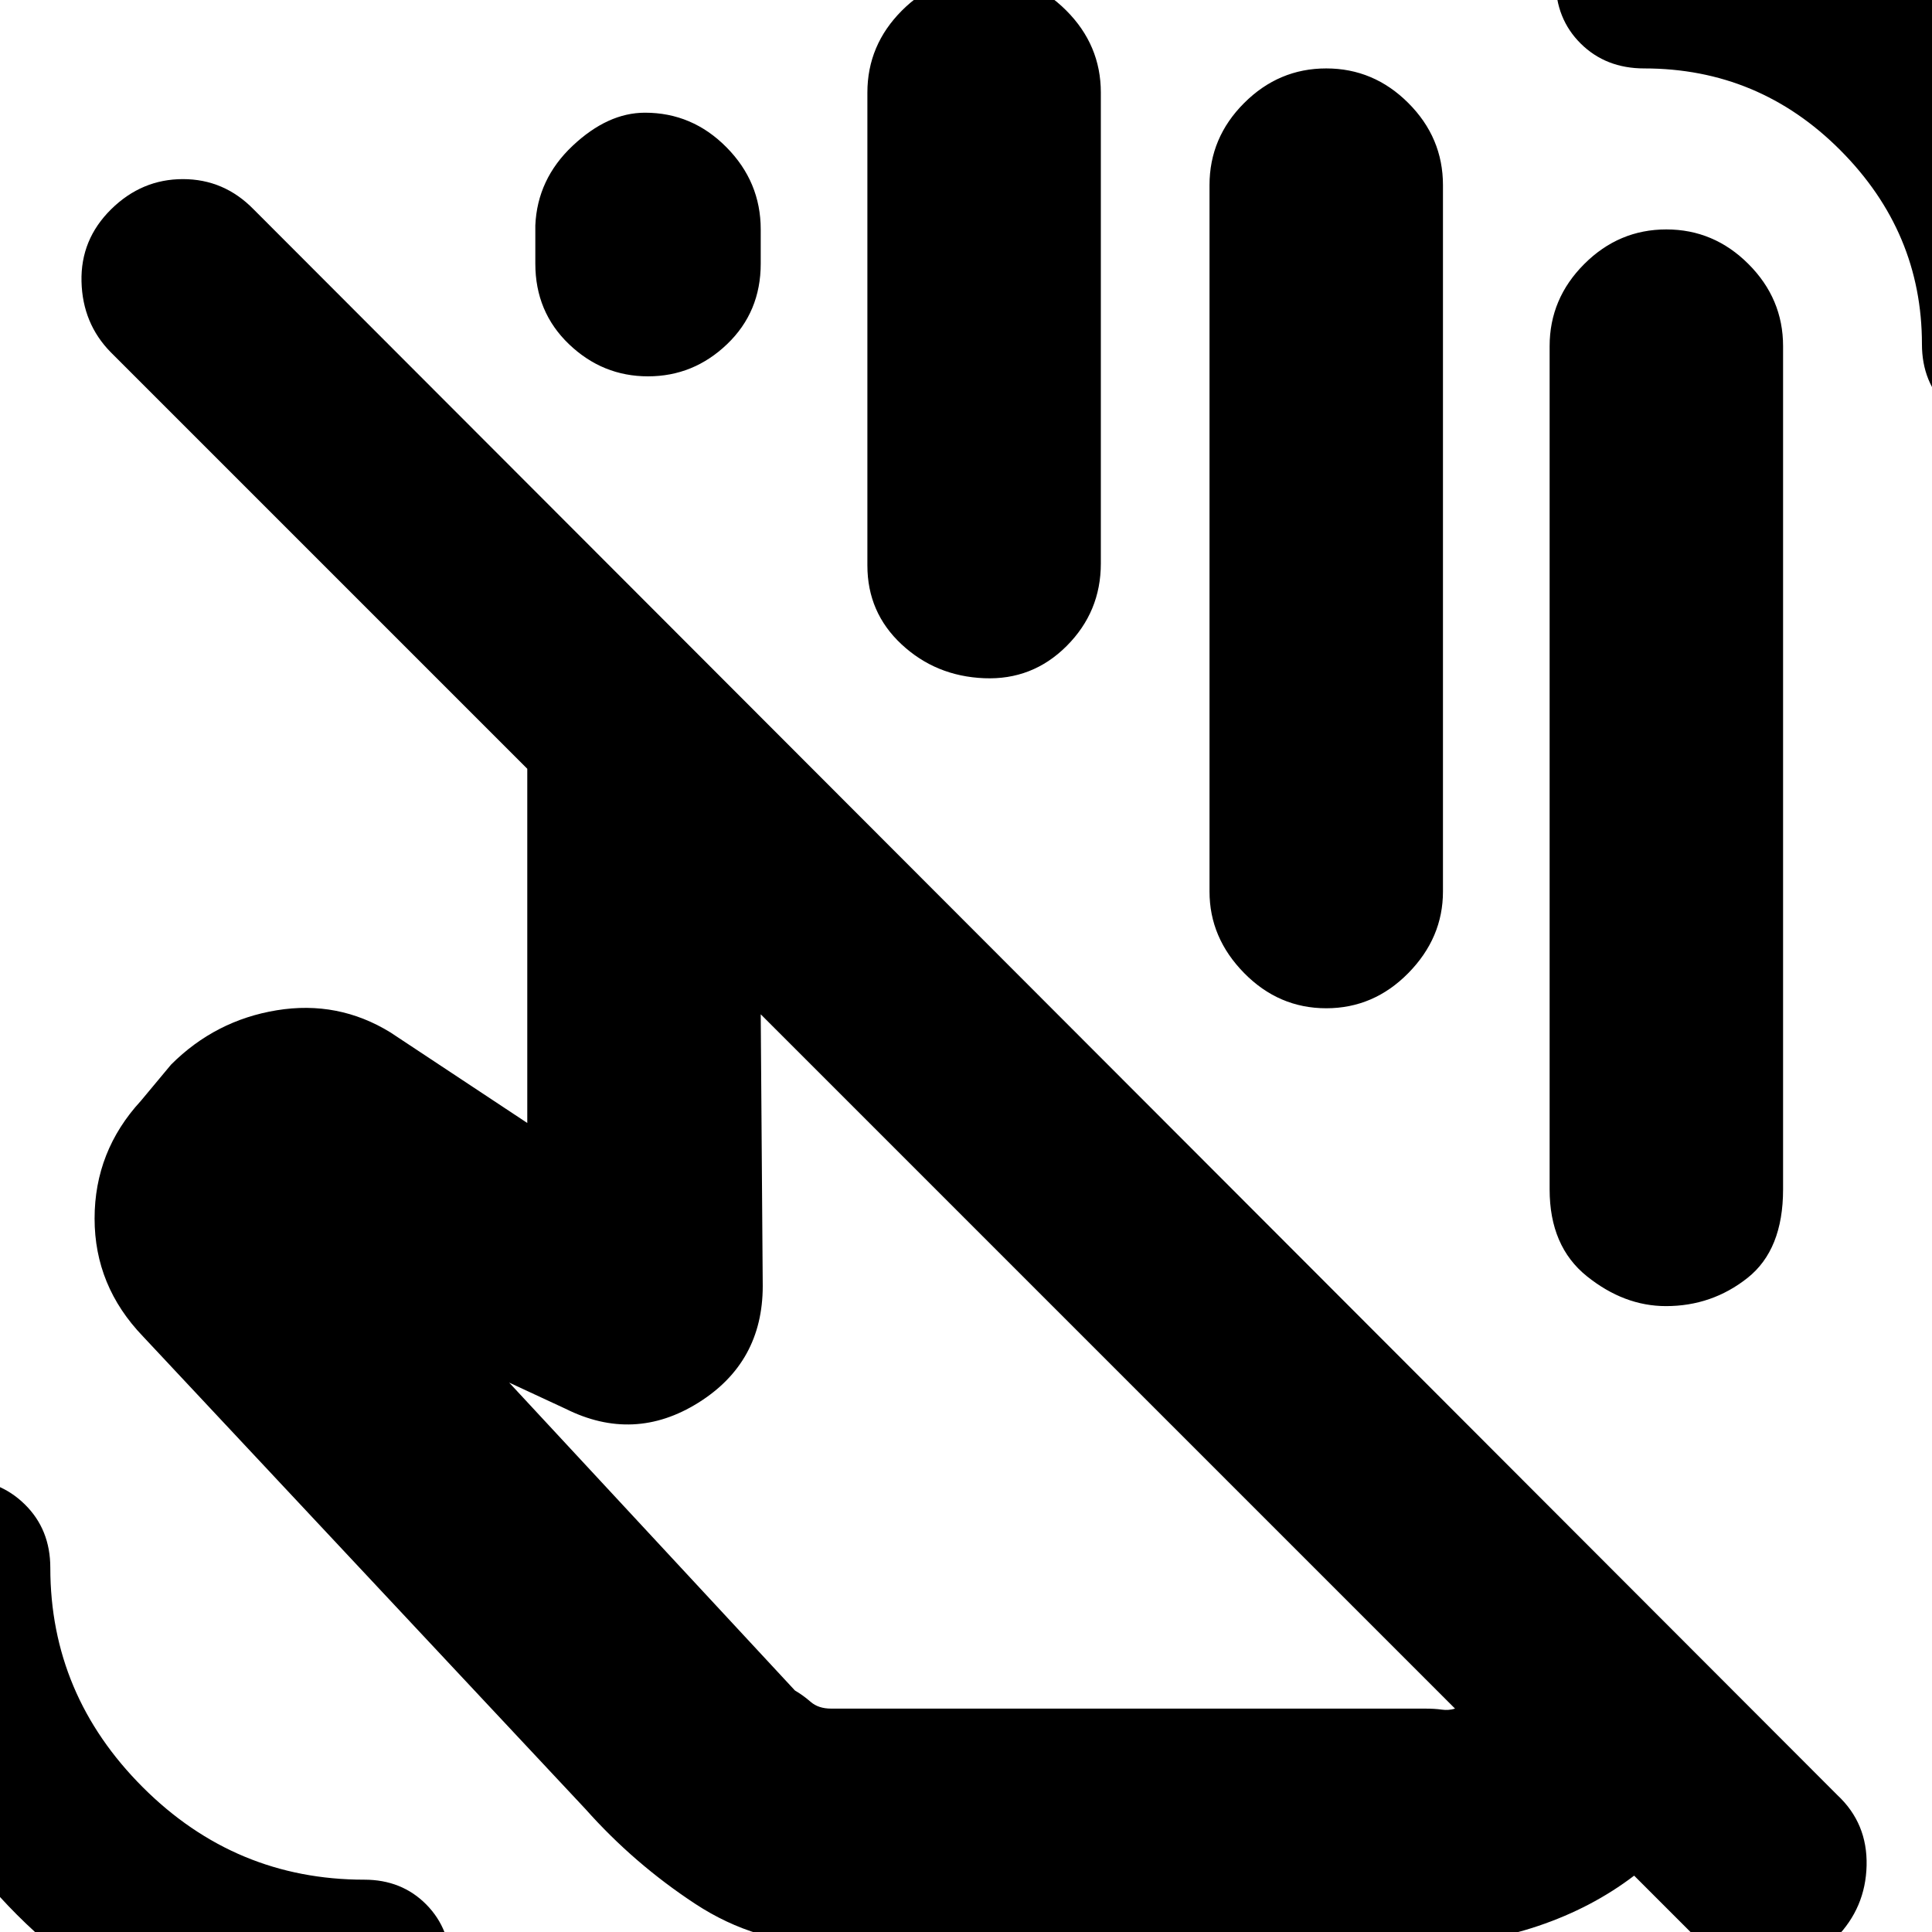 <svg xmlns="http://www.w3.org/2000/svg" height="24" viewBox="0 -960 960 960" width="24"><path d="M723-111 378-456l1 135q0 38-32 58t-66 3l-28-13 142 153q4 2.33 7.85 5.67Q406.69-111 413-111h295q4.93 0 8.37.5 3.44.5 6.63-.5ZM412 6q-36.12 0-66.56-20Q315-34 291-61L71-296q-24-25-24-58.5T70-413l15-18q22-22 52.5-27t56.5 11l68 45v-176L55-785q-14-14.27-14.5-35.13Q40-841 55.21-856q15.21-15 35.67-15 20.45 0 35.12 15L913-68q15 14 14.5 35T912.21 3q-13.79 14-34.5 14T843 3l-31-31q-21 16-47.7 25-26.7 9-55.3 9H412Zm239-471ZM181 62Q79 62 8.5-8.5T-62-181q0-19.07 12.03-31.53Q-37.93-225-19.19-225q18.75 0 31.47 12.47Q25-200.07 25-181q0 63.11 45.94 109.06Q116.89-26 181-26q18.63 0 30.82 12.33Q224-1.33 224 17.53q0 18.87-12.18 31.67Q199.63 62 181 62Zm818.19-807q-18.75 0-31.47-12.47Q955-769.93 955-789q0-55.63-40.5-96.31Q874-926 817-926q-19.07 0-31.53-12.33Q773-950.67 773-969.53q0-18.87 12.47-31.67Q797.93-1014 817-1014q94 0 159.5 65.5T1042-789q0 19.07-12.03 31.53Q1017.93-745 999.19-745ZM770-369v-419q0-23.6 17.2-40.8Q804.4-846 828-846q23.6 0 40.8 17.2Q886-811.6 886-788v419q0 30-17.68 44t-40.5 14q-20.82 0-39.32-14.85Q770-340.71 770-369ZM266-829v-19q1-23 18.48-39.5t36-16.5Q344-904 361-886.8q17 17.2 17 40.8v17q0 24-16.7 40T322-773q-22.6 0-39.3-16-16.7-16-16.7-40Zm165 150v-235q0-23.6 17.2-40.8Q465.4-972 489-972q23.6 0 40.8 17.2Q547-937.6 547-914v234q0 24-17 41t-41 16q-24-1-41-16.81-17-15.82-17-39.19Zm170 162v-351q0-23.6 17.2-40.8Q635.4-926 659-926q23.6 0 40.8 17.2Q717-891.6 717-868v351q0 23-17.2 40.5T659-459q-23.6 0-40.8-17.5Q601-494 601-517Zm-50 234Z"/></svg>